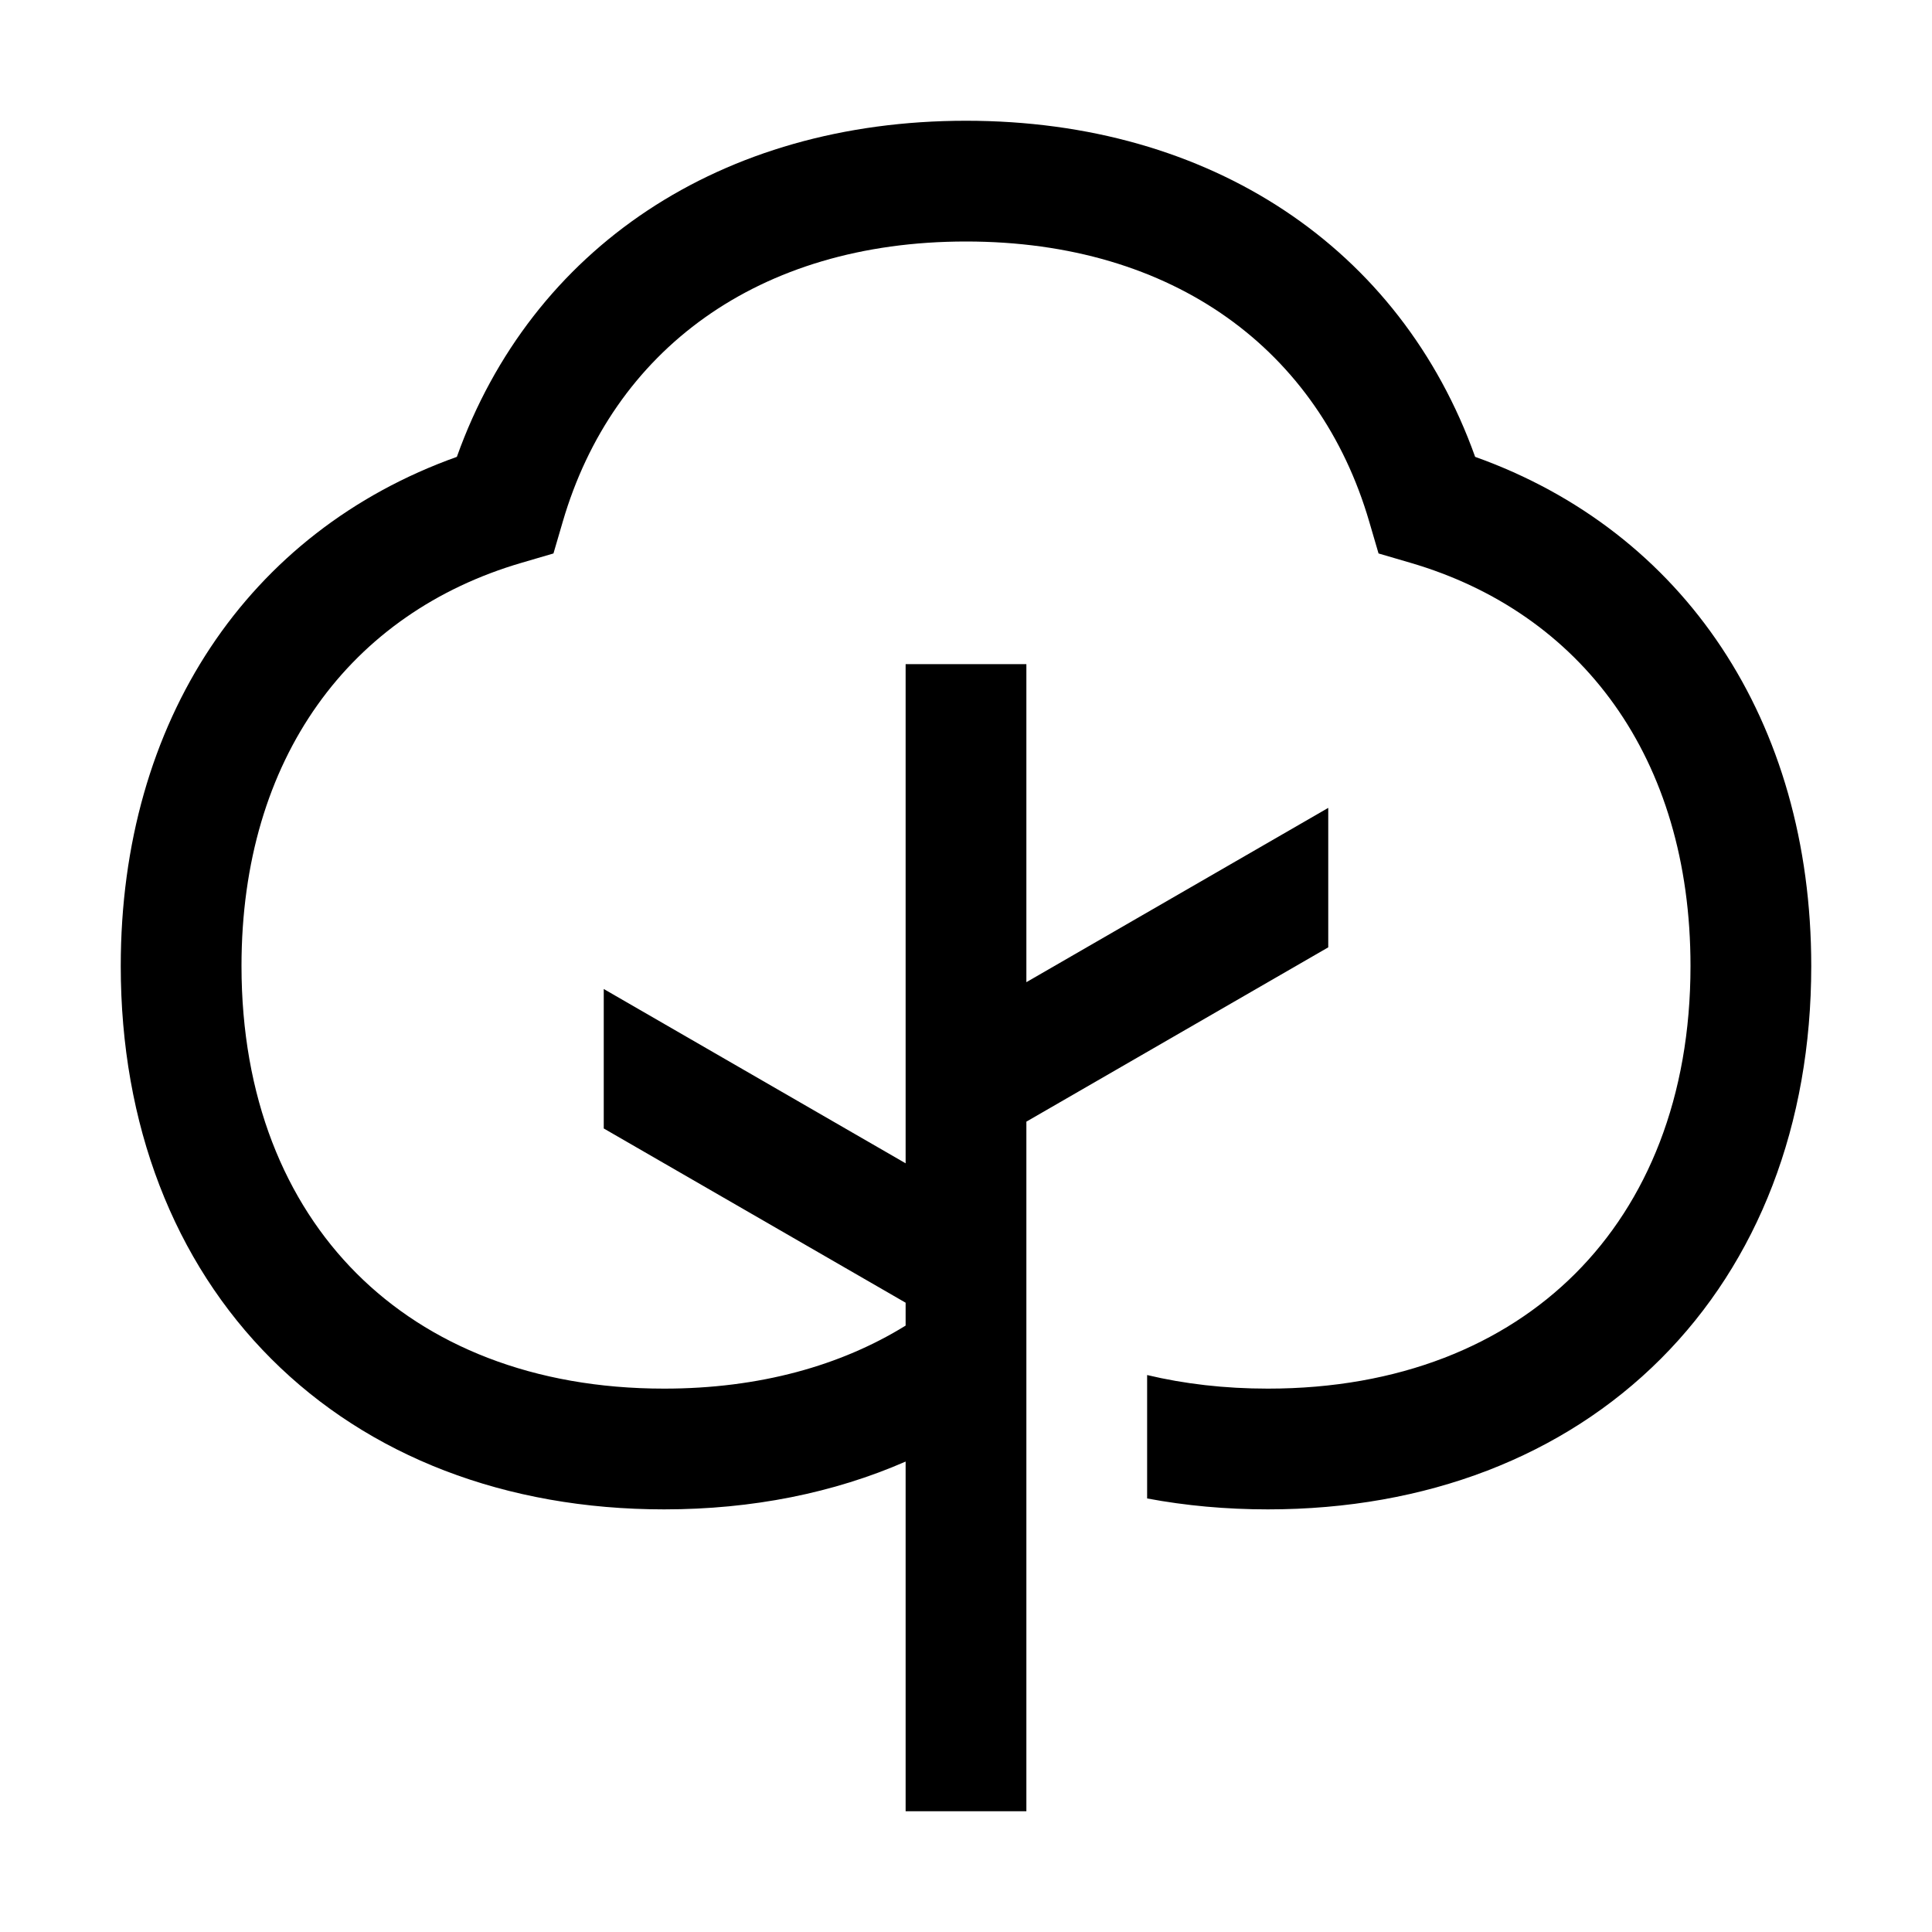 <svg width="48" height="48" viewBox="0 0 32 32" xmlns="http://www.w3.org/2000/svg"><path d="M19 22.775C19.616 22.922 20.284 23 21 23C23.173 23 24.906 22.28 26.093 21.093C27.28 19.906 28 18.173 28 16C28 12.546 26.189 10.147 23.359 9.321L22.833 9.167L22.679 8.641C21.853 5.811 19.454 4 16 4C12.546 4 10.147 5.811 9.321 8.641L9.167 9.167L8.641 9.321C5.811 10.147 4 12.546 4 16C4 18.173 4.72 19.906 5.907 21.093C7.094 22.28 8.827 23 11 23C12.582 23 13.929 22.618 15 21.956V21.577L10 18.691V16.381L15 19.268V11H17V16.268L22 13.381V15.691L17 18.578L17 30H15V24.208C13.81 24.728 12.46 25 11 25C8.373 25 6.106 24.12 4.493 22.507C2.88 20.894 2 18.627 2 16C2 11.943 4.106 8.803 7.567 7.567C8.803 4.106 11.943 2 16 2C20.057 2 23.197 4.106 24.433 7.567C27.894 8.803 30 11.943 30 16C30 18.627 29.12 20.894 27.507 22.507C25.894 24.12 23.627 25 21 25C20.307 25 19.638 24.939 19 24.819V22.775Z" fill="#000000" class="bmwfcol"/><title>tree_rg_48</title></svg>